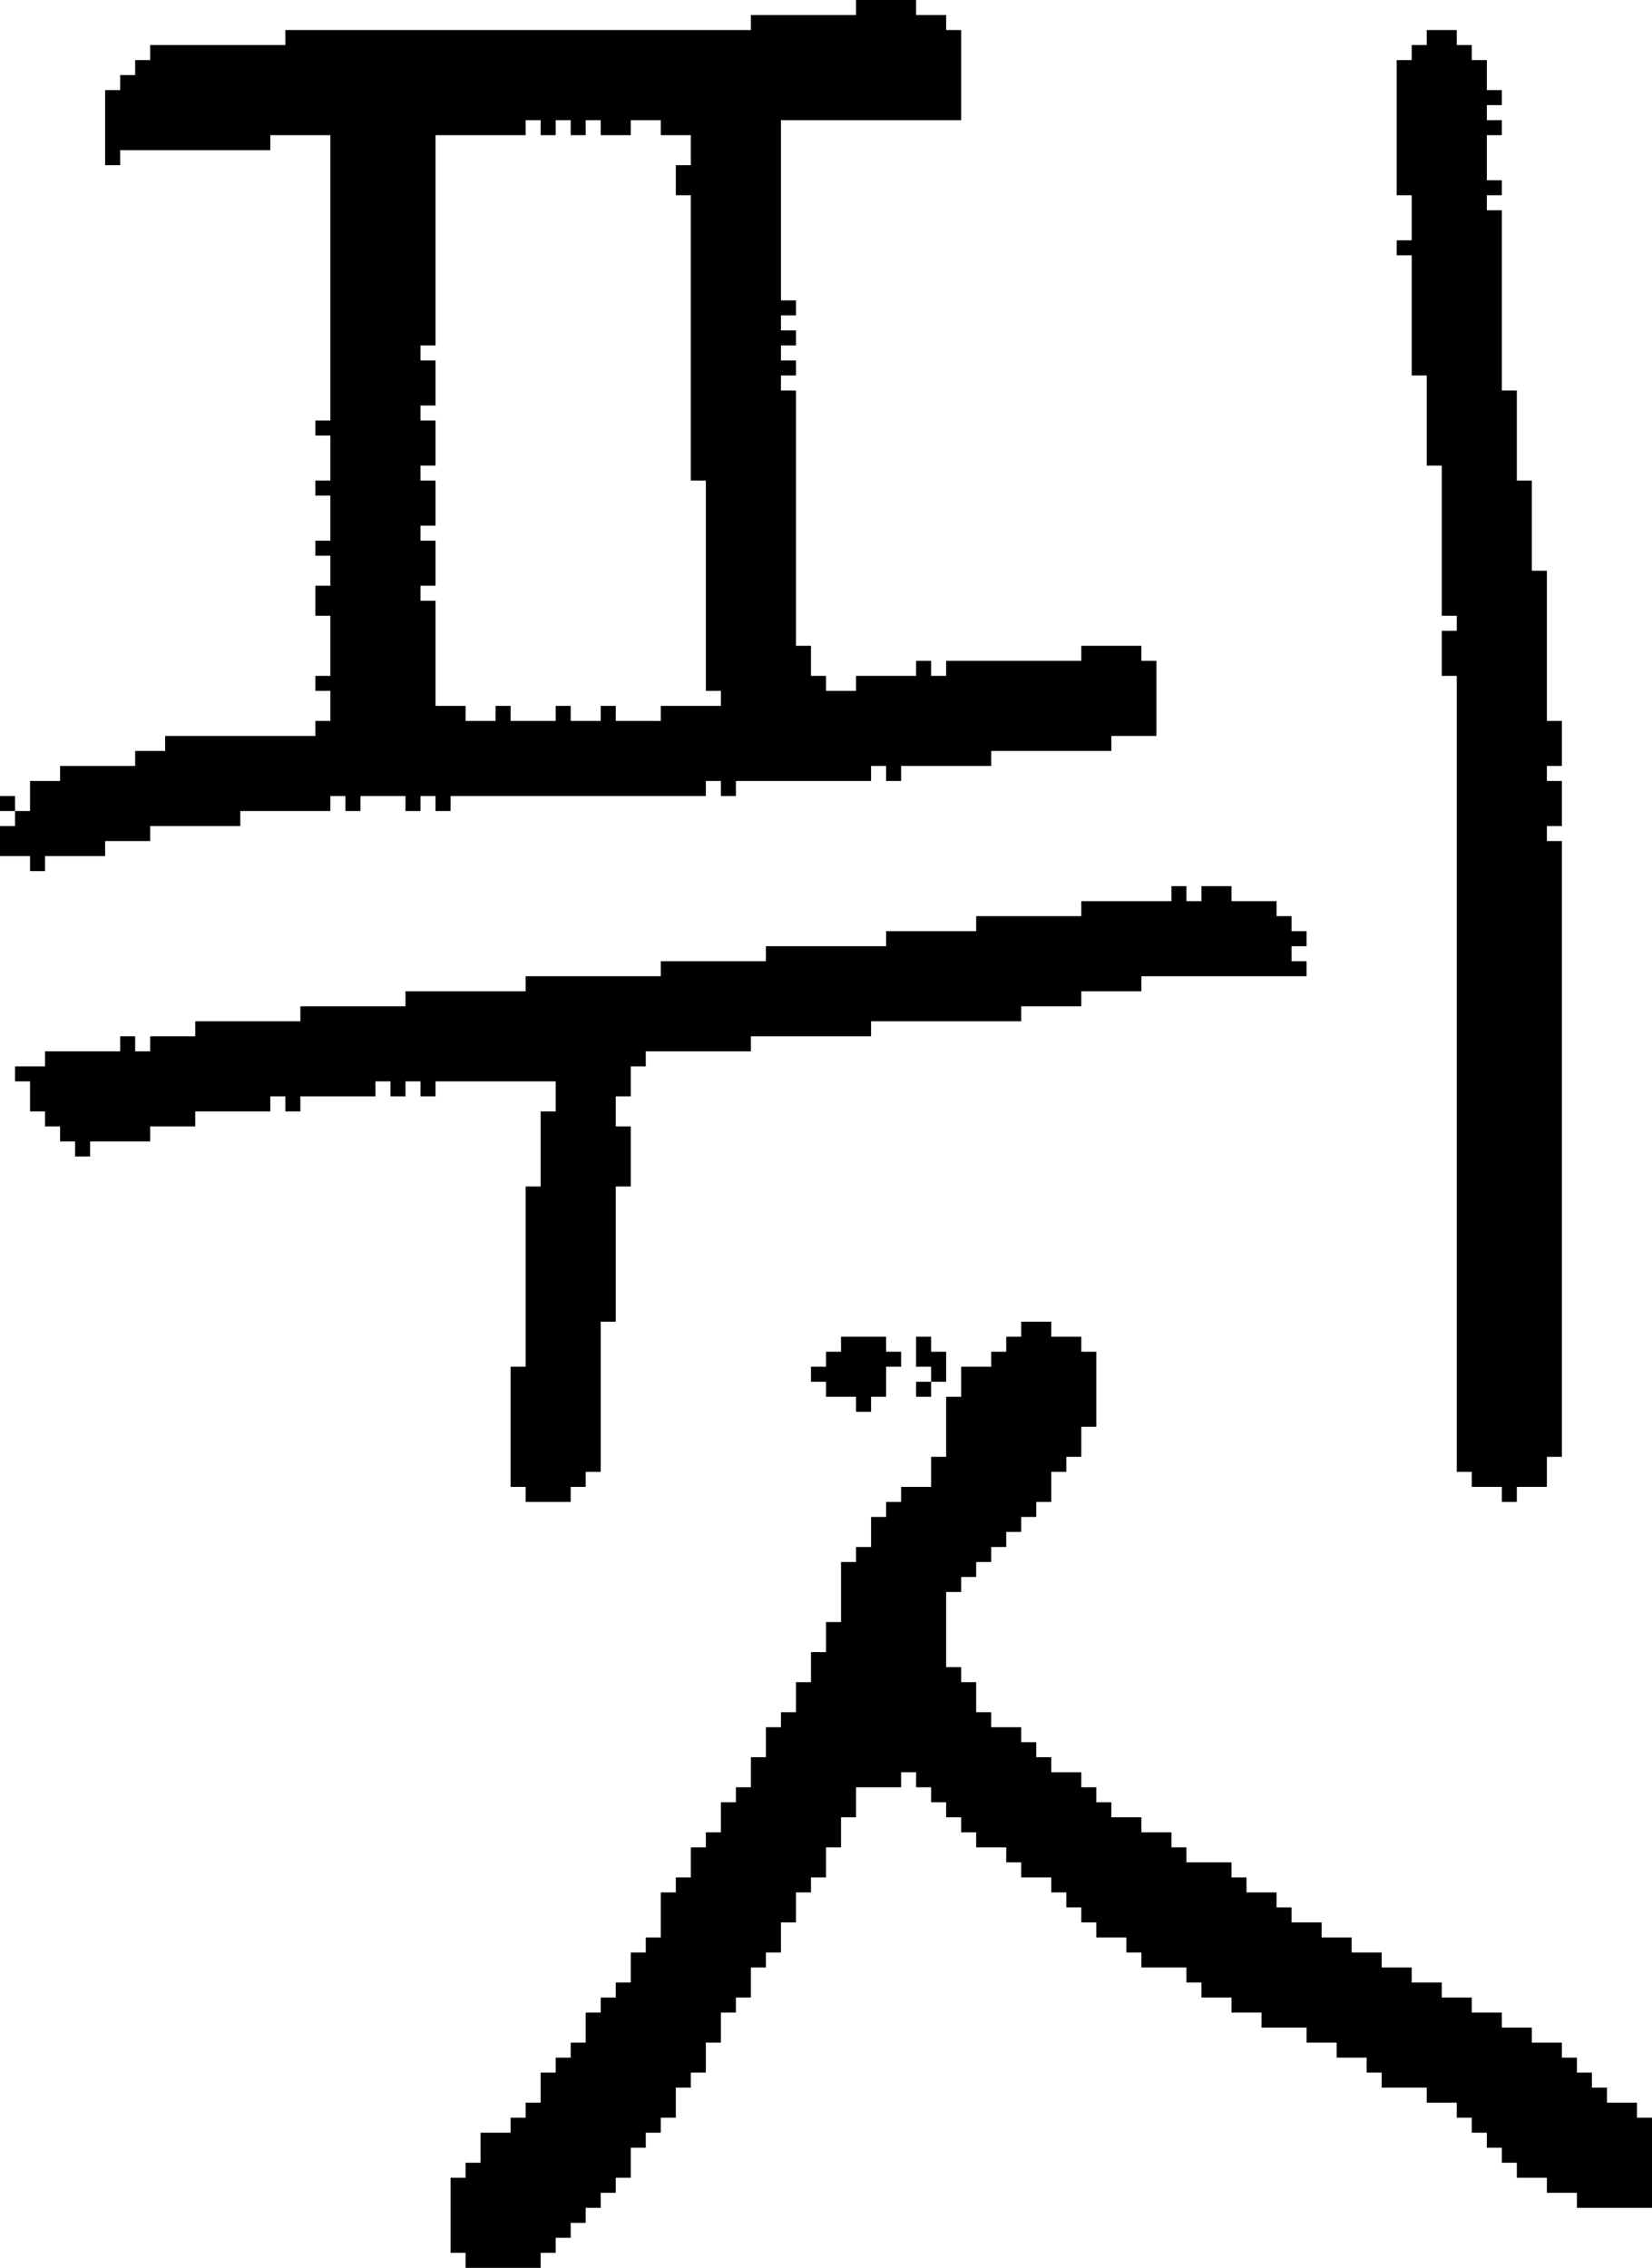 <?xml version="1.0" encoding="UTF-8" standalone="no"?>
<!DOCTYPE svg PUBLIC "-//W3C//DTD SVG 1.1//EN" 
  "http://www.w3.org/Graphics/SVG/1.1/DTD/svg11.dtd">
<svg width="110" height="151"
     xmlns="http://www.w3.org/2000/svg" version="1.1">
 <path d="  M 1,53  L 0,53  L 0,54  L 1,54  Z  " style="fill:rgb(0, 0, 0); fill-opacity:1.000; stroke:none;" />
 <path d="  M 47,32  L 47,46  L 48,46  L 48,47  L 44,47  L 44,48  L 41,48  L 41,47  L 40,47  L 40,48  L 38,48  L 38,47  L 37,47  L 37,48  L 34,48  L 34,47  L 33,47  L 33,48  L 31,48  L 31,47  L 29,47  L 29,40  L 28,40  L 28,39  L 29,39  L 29,36  L 28,36  L 28,35  L 29,35  L 29,32  L 28,32  L 28,31  L 29,31  L 29,28  L 28,28  L 28,27  L 29,27  L 29,24  L 28,24  L 28,23  L 29,23  L 29,9  L 35,9  L 35,8  L 36,8  L 36,9  L 37,9  L 37,8  L 38,8  L 38,9  L 39,9  L 39,8  L 40,8  L 40,9  L 42,9  L 42,8  L 44,8  L 44,9  L 46,9  L 46,11  L 45,11  L 45,13  L 46,13  L 46,32  Z  M 59,52  L 60,52  L 60,51  L 66,51  L 66,50  L 74,50  L 74,49  L 77,49  L 77,44  L 76,44  L 76,43  L 72,43  L 72,44  L 63,44  L 63,45  L 62,45  L 62,44  L 61,44  L 61,45  L 57,45  L 57,46  L 55,46  L 55,45  L 54,45  L 54,43  L 53,43  L 53,26  L 52,26  L 52,25  L 53,25  L 53,24  L 52,24  L 52,23  L 53,23  L 53,22  L 52,22  L 52,21  L 53,21  L 53,20  L 52,20  L 52,8  L 64,8  L 64,2  L 63,2  L 63,1  L 61,1  L 61,0  L 57,0  L 57,1  L 50,1  L 50,2  L 19,2  L 19,3  L 10,3  L 10,4  L 9,4  L 9,5  L 8,5  L 8,6  L 7,6  L 7,11  L 8,11  L 8,10  L 18,10  L 18,9  L 22,9  L 22,28  L 21,28  L 21,29  L 22,29  L 22,32  L 21,32  L 21,33  L 22,33  L 22,36  L 21,36  L 21,37  L 22,37  L 22,39  L 21,39  L 21,41  L 22,41  L 22,45  L 21,45  L 21,46  L 22,46  L 22,48  L 21,48  L 21,49  L 11,49  L 11,50  L 9,50  L 9,51  L 4,51  L 4,52  L 2,52  L 2,54  L 1,54  L 1,55  L 0,55  L 0,57  L 2,57  L 2,58  L 3,58  L 3,57  L 7,57  L 7,56  L 10,56  L 10,55  L 16,55  L 16,54  L 22,54  L 22,53  L 23,53  L 23,54  L 24,54  L 24,53  L 27,53  L 27,54  L 28,54  L 28,53  L 29,53  L 29,54  L 30,54  L 30,53  L 47,53  L 47,52  L 48,52  L 48,53  L 49,53  L 49,52  L 58,52  L 58,51  L 59,51  Z  " style="fill:rgb(0, 0, 0); fill-opacity:1.000; stroke:none;" />
 <path d="  M 18,73  L 19,73  L 19,74  L 20,74  L 20,73  L 25,73  L 25,72  L 26,72  L 26,73  L 27,73  L 27,72  L 28,72  L 28,73  L 29,73  L 29,72  L 37,72  L 37,74  L 36,74  L 36,79  L 35,79  L 35,91  L 34,91  L 34,99  L 35,99  L 35,100  L 38,100  L 38,99  L 39,99  L 39,98  L 40,98  L 40,88  L 41,88  L 41,79  L 42,79  L 42,75  L 41,75  L 41,73  L 42,73  L 42,71  L 43,71  L 43,70  L 50,70  L 50,69  L 58,69  L 58,68  L 68,68  L 68,67  L 72,67  L 72,66  L 76,66  L 76,65  L 87,65  L 87,64  L 86,64  L 86,63  L 87,63  L 87,62  L 86,62  L 86,61  L 85,61  L 85,60  L 82,60  L 82,59  L 80,59  L 80,60  L 79,60  L 79,59  L 78,59  L 78,60  L 72,60  L 72,61  L 65,61  L 65,62  L 59,62  L 59,63  L 51,63  L 51,64  L 44,64  L 44,65  L 35,65  L 35,66  L 27,66  L 27,67  L 20,67  L 20,68  L 13,68  L 13,69  L 10,69  L 10,70  L 9,70  L 9,69  L 8,69  L 8,70  L 3,70  L 3,71  L 1,71  L 1,72  L 2,72  L 2,74  L 3,74  L 3,75  L 4,75  L 4,76  L 5,76  L 5,77  L 6,77  L 6,76  L 10,76  L 10,75  L 13,75  L 13,74  L 18,74  Z  " style="fill:rgb(0, 0, 0); fill-opacity:1.000; stroke:none;" />
 <path d="  M 39,147  L 40,147  L 40,146  L 41,146  L 41,145  L 42,145  L 42,143  L 43,143  L 43,142  L 44,142  L 44,141  L 45,141  L 45,139  L 46,139  L 46,138  L 47,138  L 47,136  L 48,136  L 48,134  L 49,134  L 49,133  L 50,133  L 50,131  L 51,131  L 51,130  L 52,130  L 52,128  L 53,128  L 53,126  L 54,126  L 54,125  L 55,125  L 55,123  L 56,123  L 56,121  L 57,121  L 57,119  L 60,119  L 60,118  L 61,118  L 61,119  L 62,119  L 62,120  L 63,120  L 63,121  L 64,121  L 64,122  L 65,122  L 65,123  L 67,123  L 67,124  L 68,124  L 68,125  L 70,125  L 70,126  L 71,126  L 71,127  L 72,127  L 72,128  L 73,128  L 73,129  L 75,129  L 75,130  L 76,130  L 76,131  L 79,131  L 79,132  L 80,132  L 80,133  L 82,133  L 82,134  L 84,134  L 84,135  L 87,135  L 87,136  L 89,136  L 89,137  L 91,137  L 91,138  L 92,138  L 92,139  L 95,139  L 95,140  L 97,140  L 97,141  L 98,141  L 98,142  L 99,142  L 99,143  L 100,143  L 100,144  L 101,144  L 101,145  L 103,145  L 103,146  L 105,146  L 105,147  L 110,147  L 110,141  L 109,141  L 109,140  L 107,140  L 107,139  L 106,139  L 106,138  L 105,138  L 105,137  L 104,137  L 104,136  L 102,136  L 102,135  L 100,135  L 100,134  L 98,134  L 98,133  L 96,133  L 96,132  L 94,132  L 94,131  L 92,131  L 92,130  L 90,130  L 90,129  L 88,129  L 88,128  L 86,128  L 86,127  L 85,127  L 85,126  L 83,126  L 83,125  L 82,125  L 82,124  L 79,124  L 79,123  L 78,123  L 78,122  L 76,122  L 76,121  L 74,121  L 74,120  L 73,120  L 73,119  L 72,119  L 72,118  L 70,118  L 70,117  L 69,117  L 69,116  L 68,116  L 68,115  L 66,115  L 66,114  L 65,114  L 65,112  L 64,112  L 64,111  L 63,111  L 63,106  L 64,106  L 64,105  L 65,105  L 65,104  L 66,104  L 66,103  L 67,103  L 67,102  L 68,102  L 68,101  L 69,101  L 69,100  L 70,100  L 70,98  L 71,98  L 71,97  L 72,97  L 72,95  L 73,95  L 73,90  L 72,90  L 72,89  L 70,89  L 70,88  L 68,88  L 68,89  L 67,89  L 67,90  L 66,90  L 66,91  L 64,91  L 64,93  L 63,93  L 63,97  L 62,97  L 62,99  L 60,99  L 60,100  L 59,100  L 59,101  L 58,101  L 58,103  L 57,103  L 57,104  L 56,104  L 56,108  L 55,108  L 55,110  L 54,110  L 54,112  L 53,112  L 53,114  L 52,114  L 52,115  L 51,115  L 51,117  L 50,117  L 50,119  L 49,119  L 49,120  L 48,120  L 48,122  L 47,122  L 47,123  L 46,123  L 46,125  L 45,125  L 45,126  L 44,126  L 44,129  L 43,129  L 43,130  L 42,130  L 42,132  L 41,132  L 41,133  L 40,133  L 40,134  L 39,134  L 39,136  L 38,136  L 38,137  L 37,137  L 37,138  L 36,138  L 36,140  L 35,140  L 35,141  L 34,141  L 34,142  L 32,142  L 32,144  L 31,144  L 31,145  L 30,145  L 30,150  L 31,150  L 31,151  L 36,151  L 36,150  L 37,150  L 37,149  L 38,149  L 38,148  L 39,148  Z  " style="fill:rgb(0, 0, 0); fill-opacity:1.000; stroke:none;" />
 <path d="  M 56,90  L 55,90  L 55,91  L 54,91  L 54,92  L 55,92  L 55,93  L 57,93  L 57,94  L 58,94  L 58,93  L 59,93  L 59,91  L 60,91  L 60,90  L 59,90  L 59,89  L 56,89  Z  " style="fill:rgb(0, 0, 0); fill-opacity:1.000; stroke:none;" />
 <path d="  M 61,91  L 62,91  L 62,92  L 63,92  L 63,90  L 62,90  L 62,89  L 61,89  Z  " style="fill:rgb(0, 0, 0); fill-opacity:1.000; stroke:none;" />
 <path d="  M 61,93  L 62,93  L 62,92  L 61,92  Z  " style="fill:rgb(0, 0, 0); fill-opacity:1.000; stroke:none;" />
 <path d="  M 94,25  L 95,25  L 95,31  L 96,31  L 96,41  L 97,41  L 97,42  L 96,42  L 96,45  L 97,45  L 97,98  L 98,98  L 98,99  L 100,99  L 100,100  L 101,100  L 101,99  L 103,99  L 103,97  L 104,97  L 104,56  L 103,56  L 103,55  L 104,55  L 104,52  L 103,52  L 103,51  L 104,51  L 104,48  L 103,48  L 103,38  L 102,38  L 102,32  L 101,32  L 101,26  L 100,26  L 100,14  L 99,14  L 99,13  L 100,13  L 100,12  L 99,12  L 99,9  L 100,9  L 100,8  L 99,8  L 99,7  L 100,7  L 100,6  L 99,6  L 99,4  L 98,4  L 98,3  L 97,3  L 97,2  L 95,2  L 95,3  L 94,3  L 94,4  L 93,4  L 93,13  L 94,13  L 94,16  L 93,16  L 93,17  L 94,17  Z  " style="fill:rgb(0, 0, 0); fill-opacity:1.000; stroke:none;" />
</svg>
